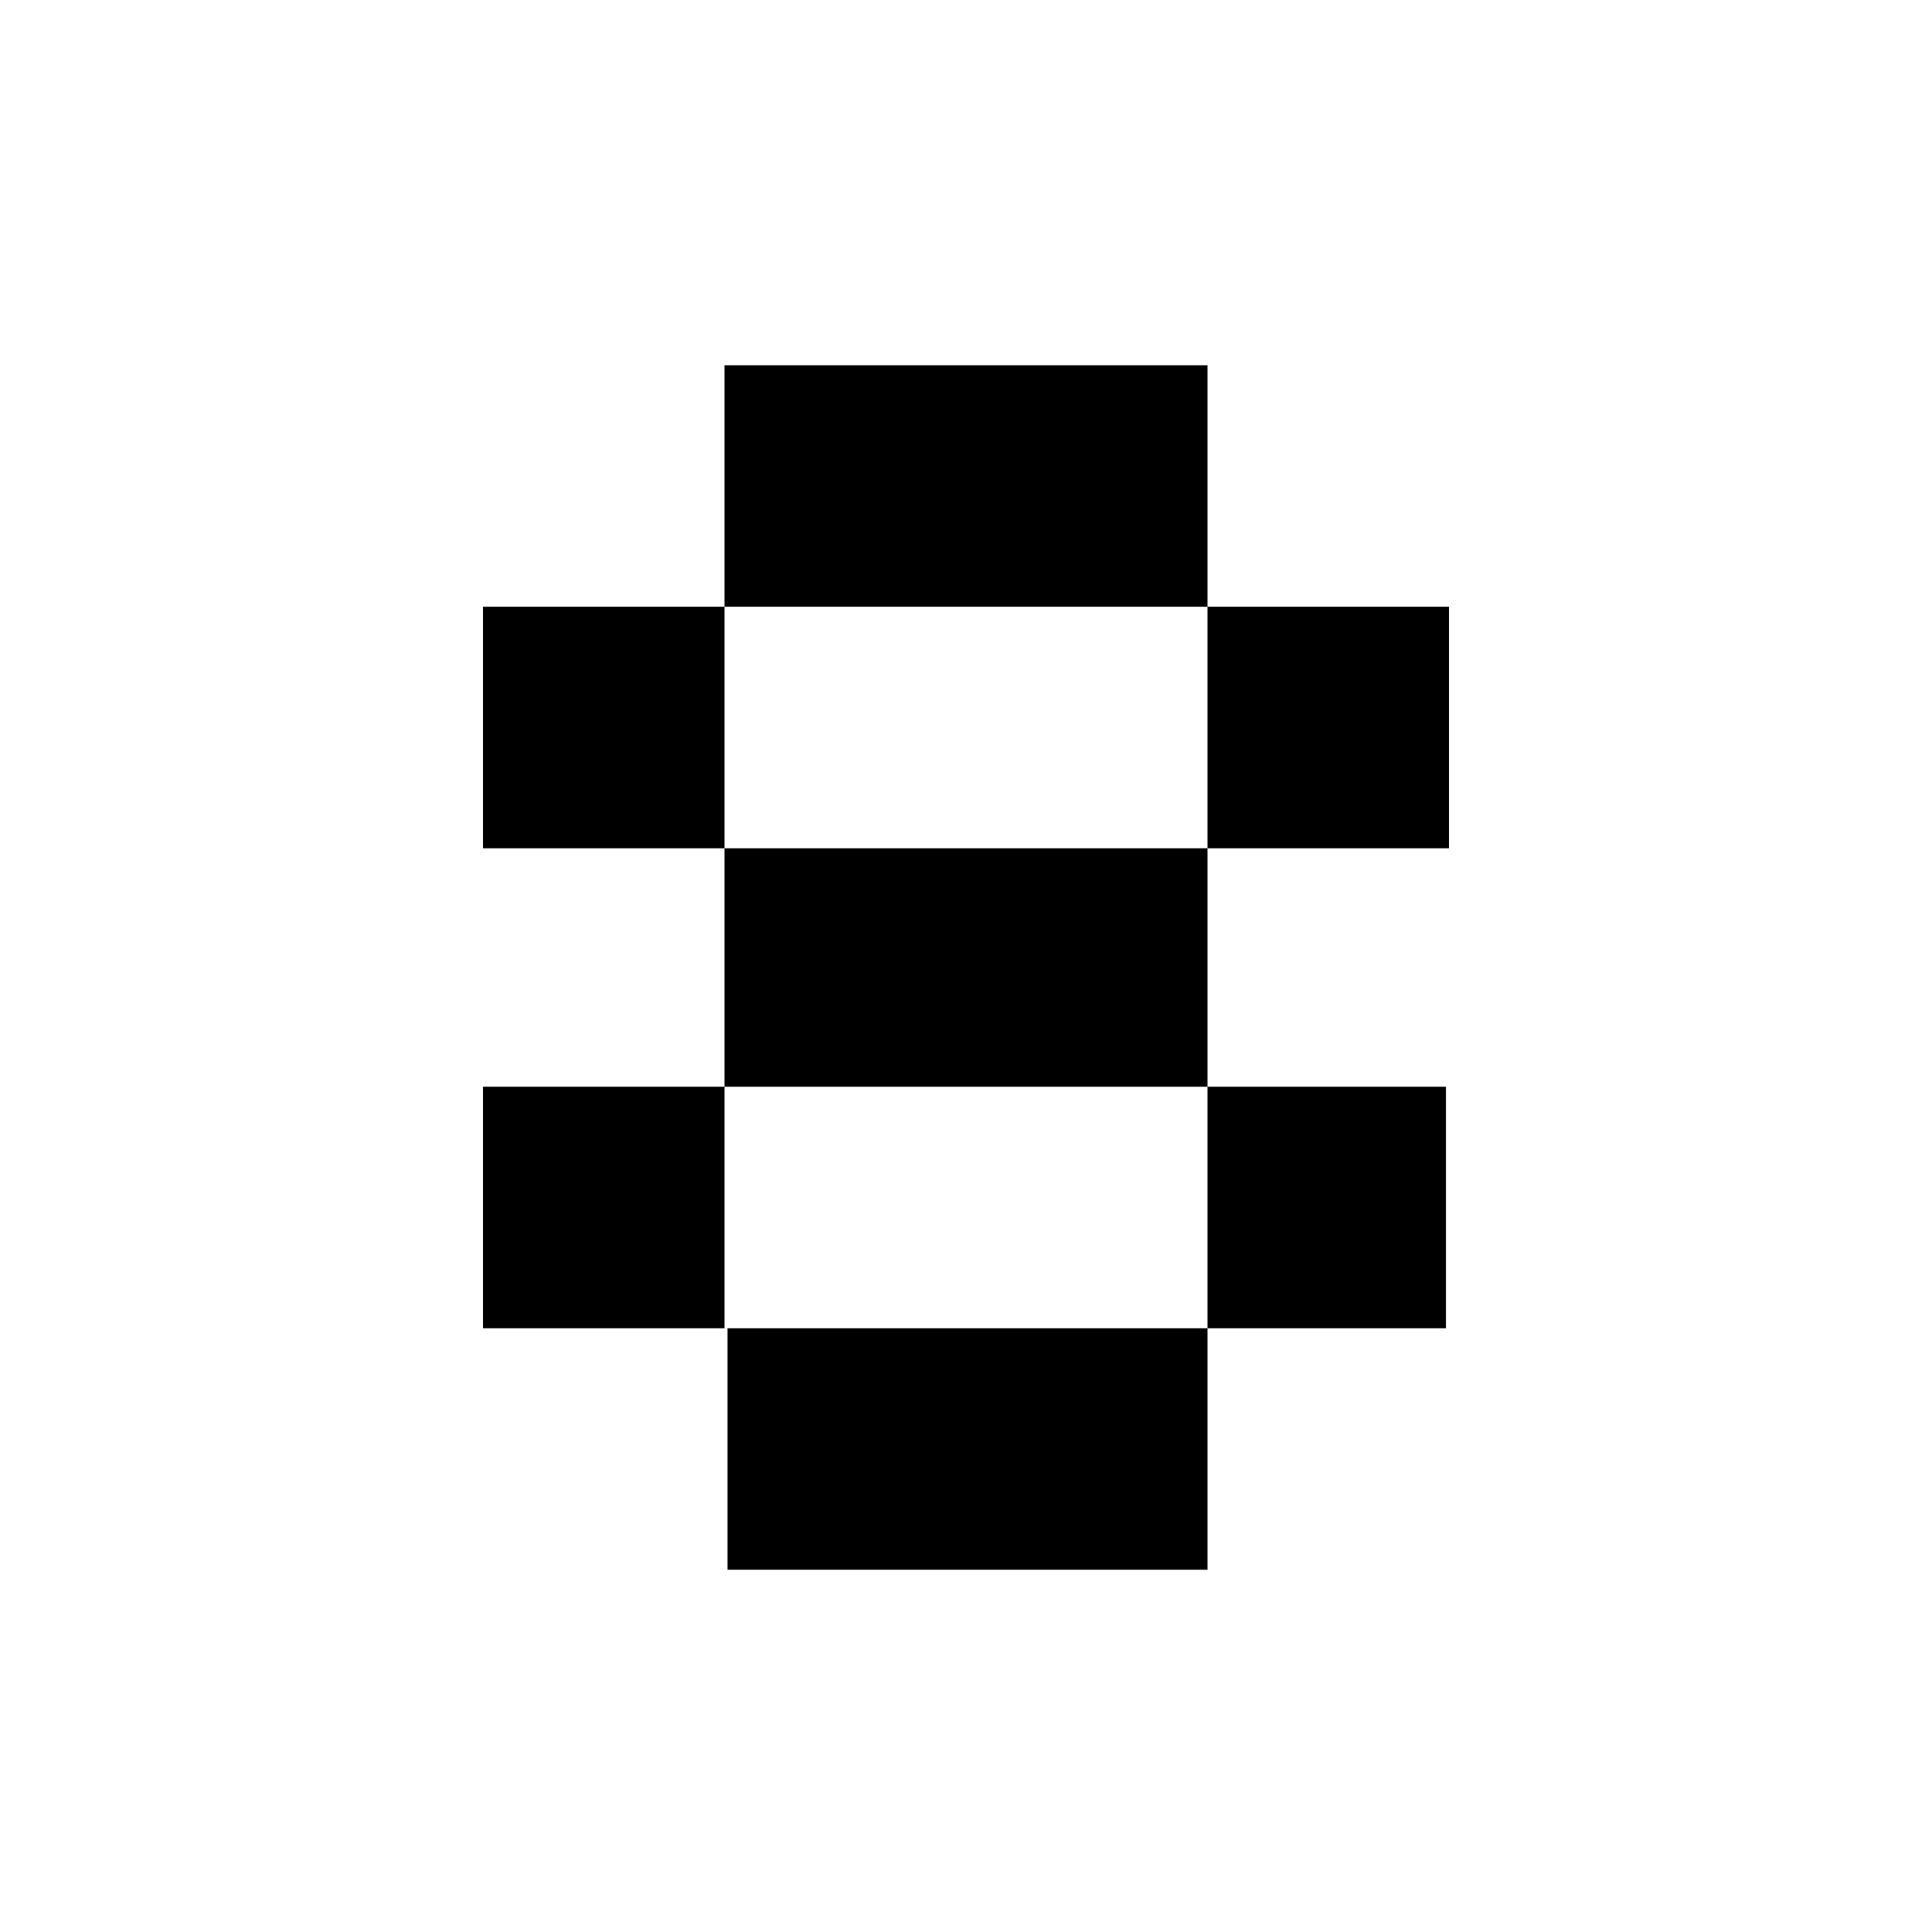<svg version="1.2" xmlns="http://www.w3.org/2000/svg" viewBox="0 0 64 64" width="64" height="64">
	<title>New Project</title>
	<style>
		.s0 { fill: #000000 } 
	</style>
	<path id="10" class="s0" aria-label="8"  d="m40 28.1v-8h8v8zm0-16v8h-16v-8zm-16 23.9v-7.9h16v7.9zm16 8v-8h7.9v8zm0 0v8h-15.9v-8zm-24-15.9v-8h8v8zm0 15.9v-8h8v8z"/>
</svg>